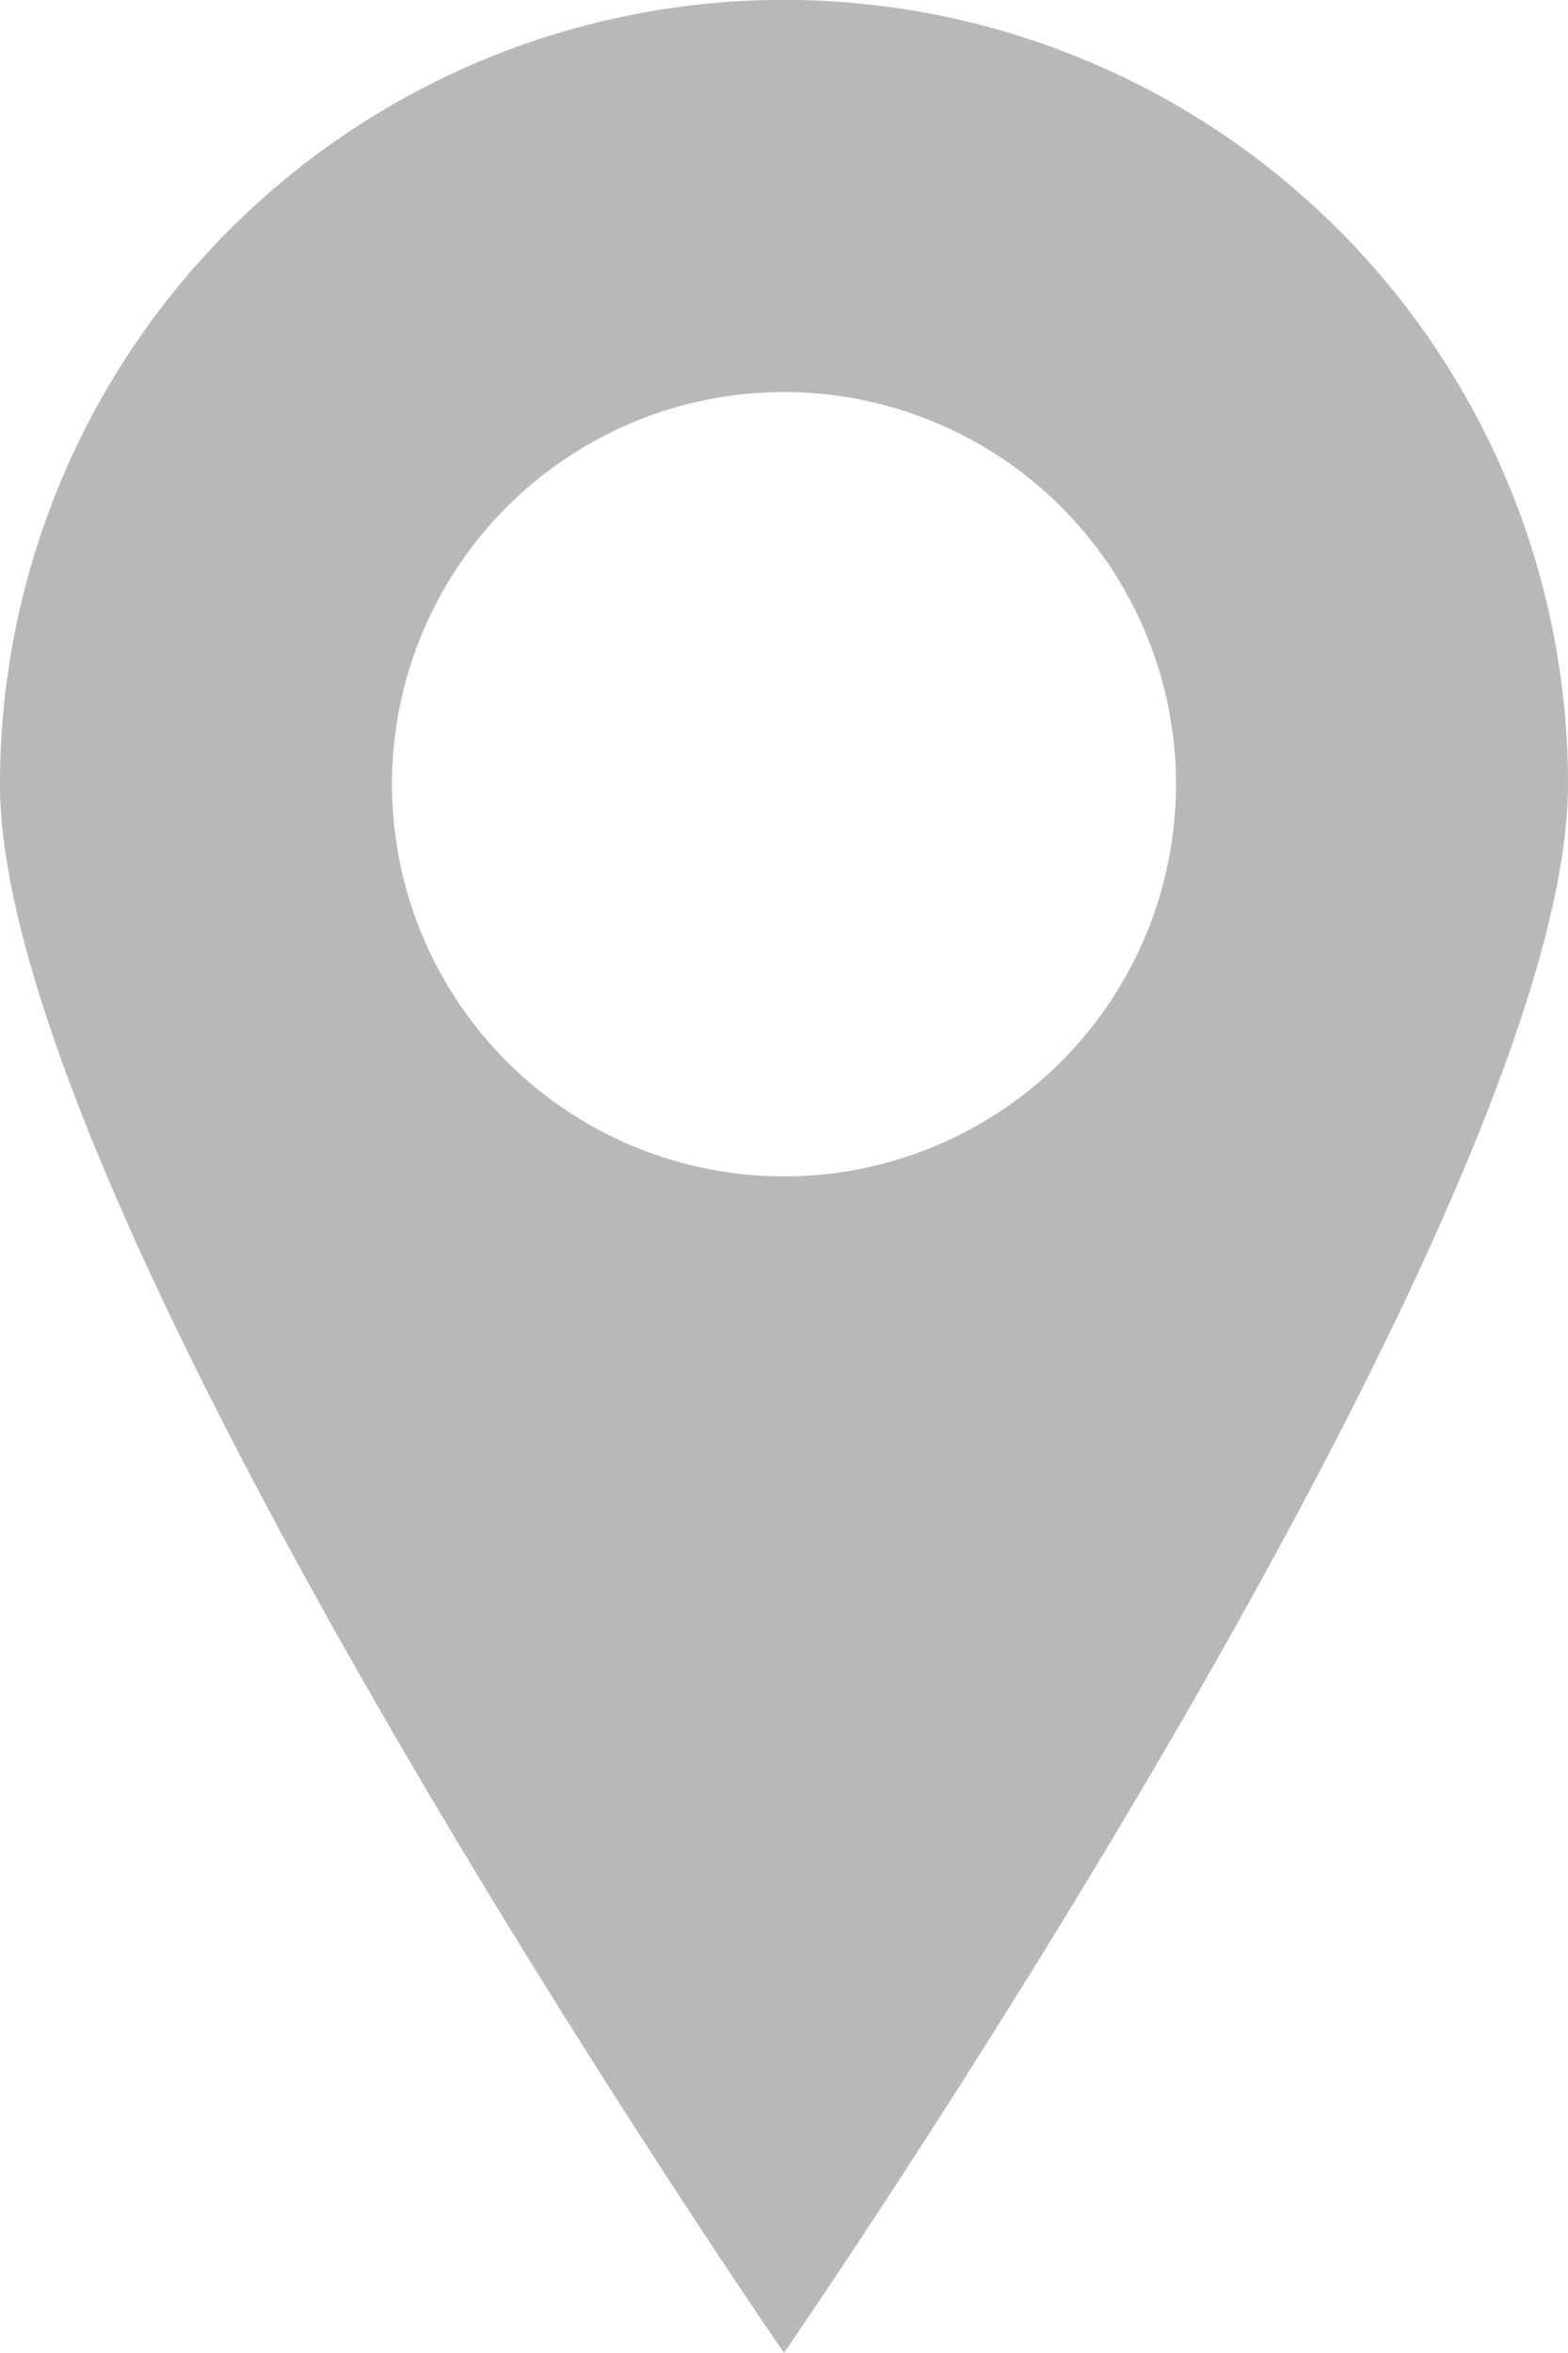 <svg xmlns="http://www.w3.org/2000/svg" width="14.828" height="22.24" viewBox="0 0 14.828 22.24"><defs><style>.a{fill:rgba(34,34,34,0.32);}</style></defs><g transform="translate(88.419 51)"><path class="a" d="M20.409,7.413a7.414,7.414,0,0,0-14.828,0c0,4.094,7.414,14.827,7.414,14.827S20.409,11.507,20.409,7.413Zm-11.121,0a3.707,3.707,0,1,1,3.707,3.707A3.707,3.707,0,0,1,9.288,7.413Z" transform="translate(-94 -51)"/></g></svg>